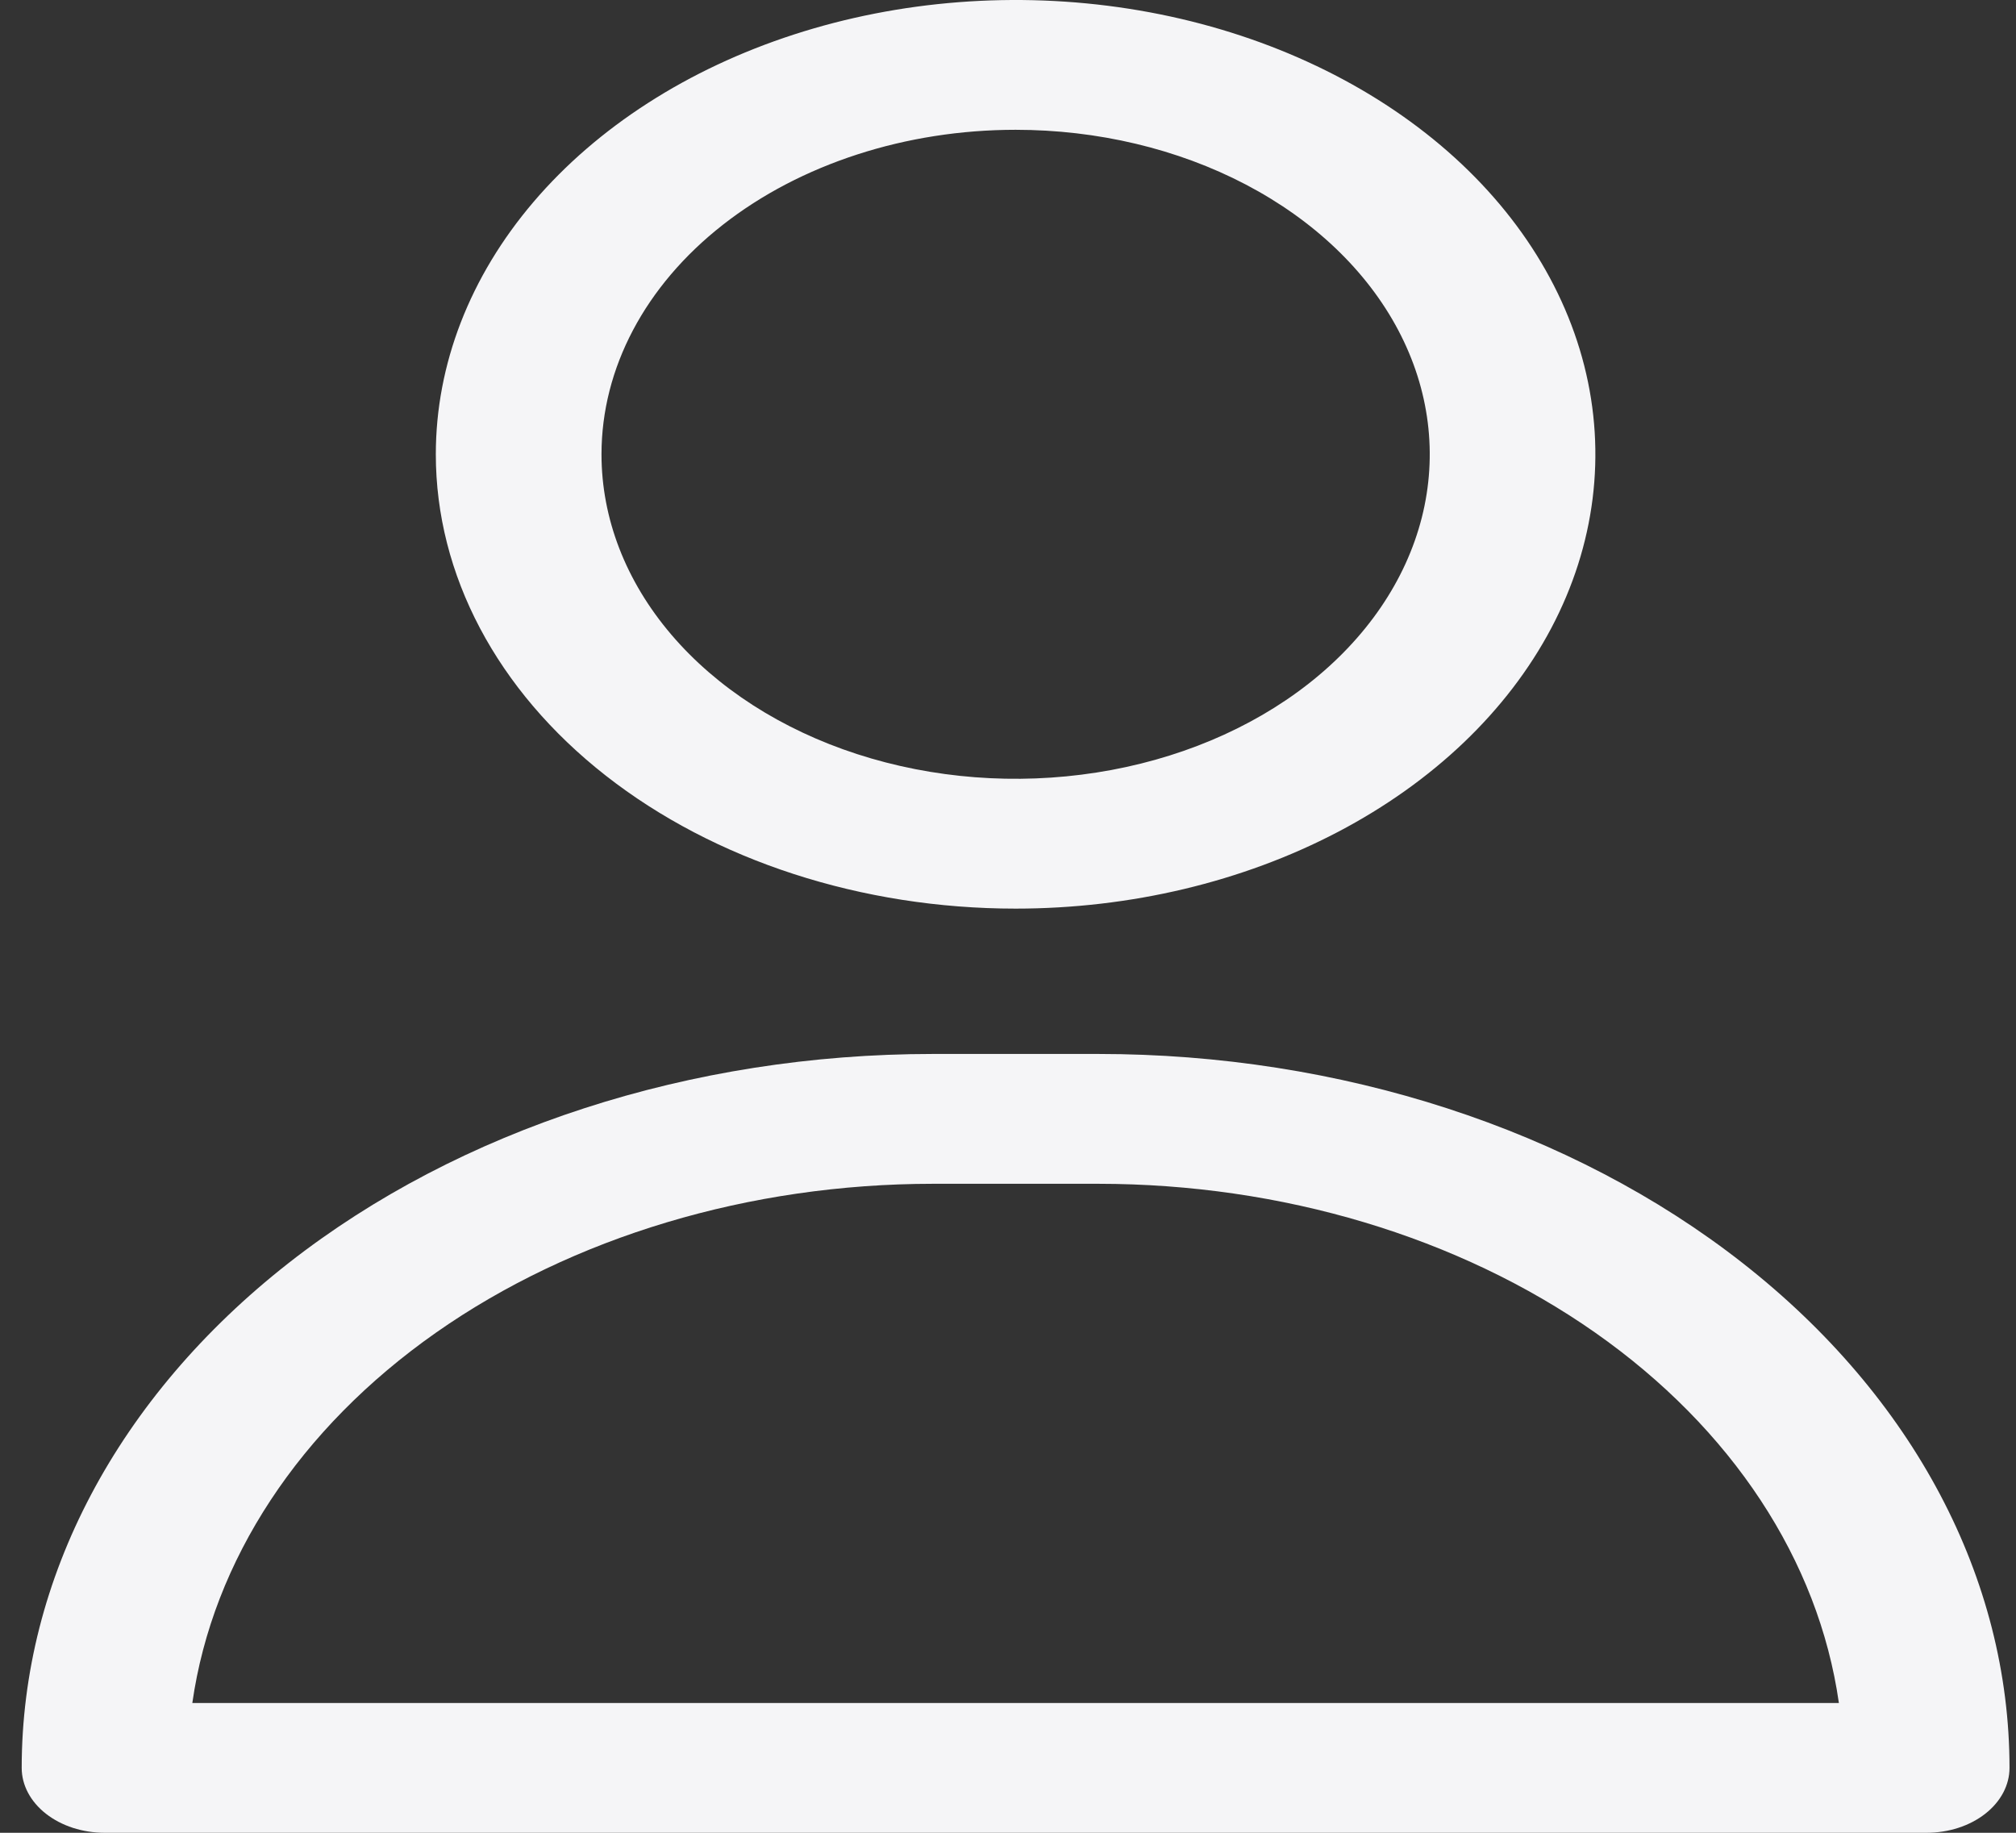 <svg width="55" height="50" viewBox="0 0 55 50" fill="none" xmlns="http://www.w3.org/2000/svg">
<rect x="0" y="0" width="55" height="50" fill="#333333" stroke="none"/>
<path d="M27.708 24.788C30.836 24.788 33.894 24.061 36.495 22.699C39.096 21.337 41.124 19.401 42.321 17.137C43.518 14.872 43.831 12.38 43.221 9.976C42.611 7.572 41.104 5.363 38.892 3.63C36.68 1.897 33.862 0.716 30.794 0.238C27.725 -0.24 24.545 0.005 21.655 0.943C18.764 1.881 16.294 3.47 14.556 5.508C12.818 7.546 11.89 9.943 11.89 12.394C11.89 15.681 13.557 18.833 16.523 21.157C19.489 23.482 23.513 24.788 27.708 24.788ZM27.708 3.541C29.942 3.541 32.127 4.06 33.985 5.033C35.843 6.006 37.291 7.388 38.146 9.006C39.001 10.624 39.225 12.404 38.789 14.121C38.353 15.838 37.277 17.416 35.697 18.654C34.117 19.892 32.103 20.735 29.912 21.076C27.72 21.418 25.449 21.243 23.384 20.573C21.32 19.903 19.555 18.768 18.314 17.312C17.072 15.856 16.41 14.145 16.41 12.394C16.41 10.046 17.6 7.794 19.719 6.134C21.838 4.474 24.711 3.541 27.708 3.541V3.541Z" fill="#F5F5F7"/>
<path d="M29.967 28.753H25.448C18.856 28.753 12.534 30.805 7.872 34.458C3.211 38.11 0.592 43.064 0.592 48.23C0.592 48.699 0.83 49.149 1.254 49.481C1.678 49.813 2.253 50 2.852 50H52.563C53.163 50 53.737 49.813 54.161 49.481C54.585 49.149 54.823 48.699 54.823 48.23C54.823 43.064 52.204 38.11 47.543 34.458C42.882 30.805 36.559 28.753 29.967 28.753ZM5.247 46.459C5.803 42.565 8.17 38.968 11.896 36.355C15.623 33.742 20.447 32.297 25.448 32.295H29.967C34.968 32.297 39.792 33.742 43.519 36.355C47.245 38.968 49.613 42.565 50.168 46.459H5.247Z" fill="#F5F5F7"/>
</svg>
